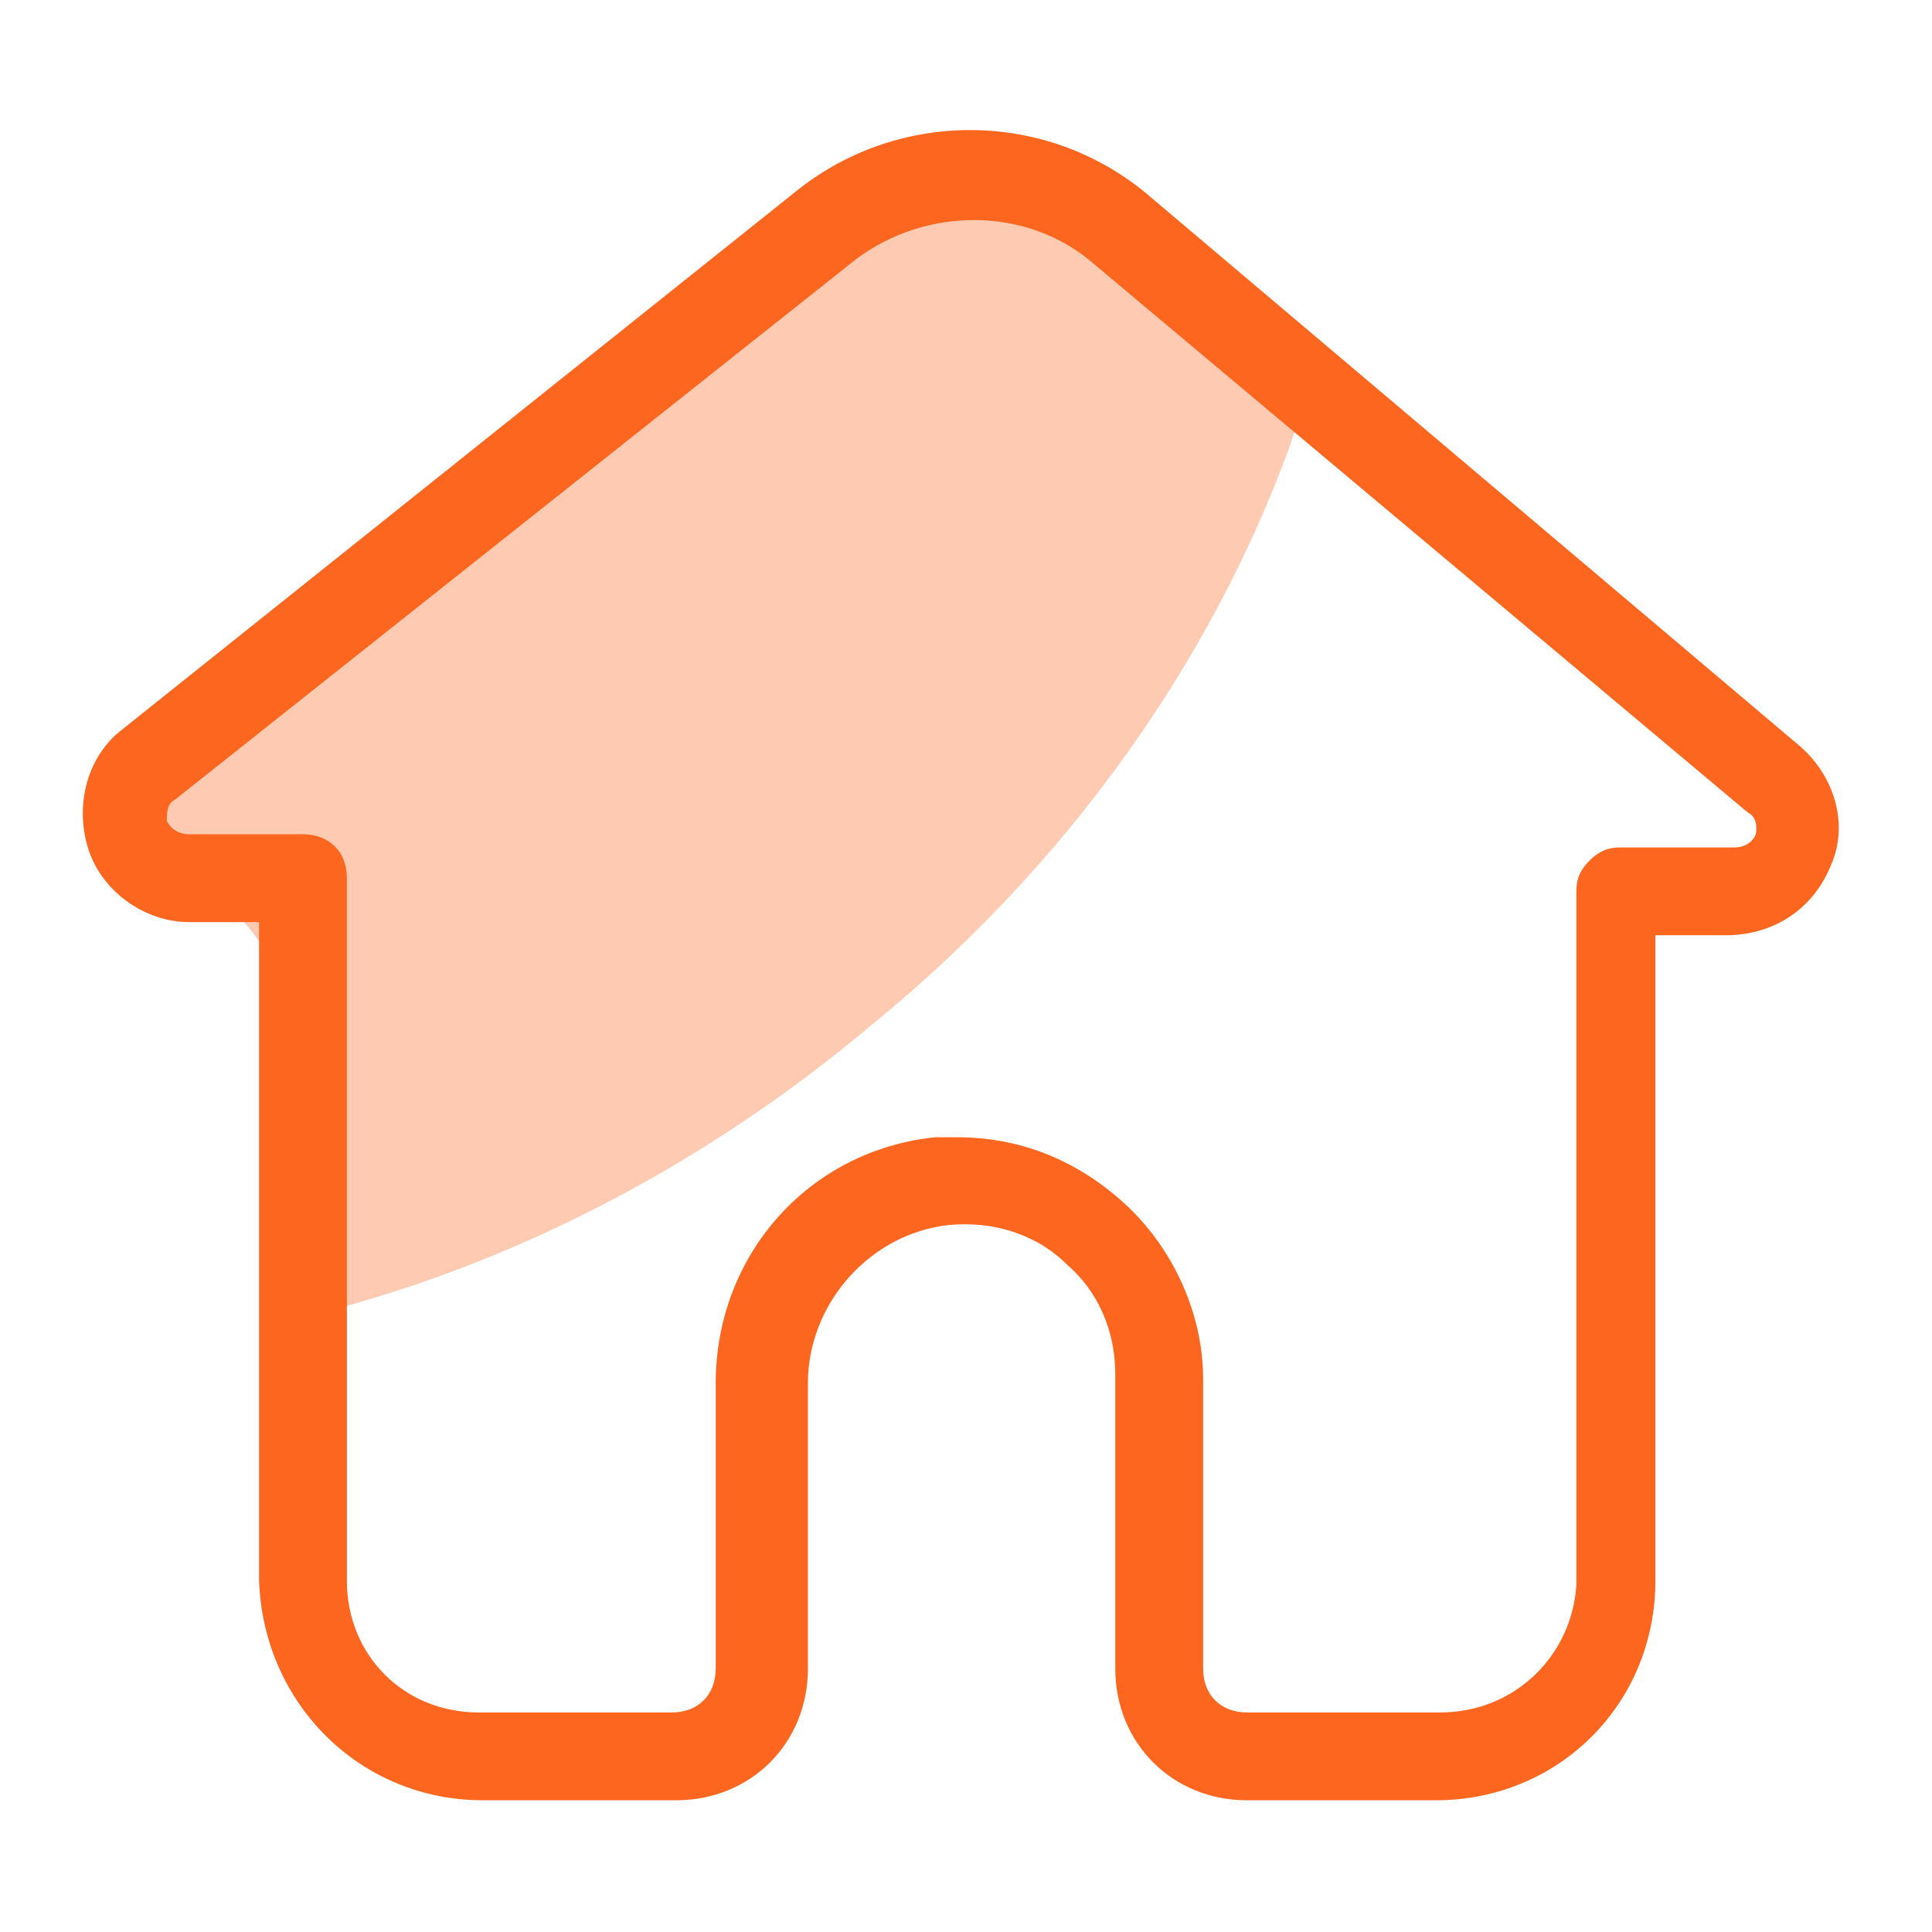 <?xml version="1.0" standalone="no"?><!DOCTYPE svg PUBLIC "-//W3C//DTD SVG 1.1//EN" "http://www.w3.org/Graphics/SVG/1.1/DTD/svg11.dtd"><svg t="1647487250880" class="icon" viewBox="0 0 1024 1024" version="1.1" xmlns="http://www.w3.org/2000/svg" p-id="16650" xmlns:xlink="http://www.w3.org/1999/xlink" width="50" height="50"><defs><style type="text/css"></style></defs><path d="M221.091 300.218C481.745 100.073 495.709 55.855 565.527 93.091c104.727 55.855 69.818 32.582 90.764 76.8 6.982 16.291 39.564 25.6 34.909 44.218-37.236 116.364-114.036 235.055-228.073 328.145-90.764 76.8-193.164 128-293.236 153.6-6.982 2.327-23.273 13.964-23.273 4.655 2.327-121.018 30.255-76.8 6.982-165.236-13.964-53.527-51.2-65.164-65.164-83.782-51.2-58.182 16.291-62.836 132.655-151.273z" fill="#FECAB2" p-id="16651"></path><path d="M761.018 954.182h-100.073c-39.564 0-69.818-30.255-69.818-69.818v-155.927c0-23.273-9.309-44.218-25.6-58.182-16.291-16.291-39.564-23.273-62.836-20.945-41.891 4.655-74.473 41.891-74.473 83.782V884.364c0 39.564-30.255 69.818-69.818 69.818H256c-65.164 0-116.364-51.2-118.691-116.364V488.727H100.073c-23.273 0-46.545-16.291-53.527-39.564-6.982-23.273 0-48.873 18.618-62.836L423.564 100.073c53.527-41.891 130.327-41.891 183.855 2.327L954.182 395.636c18.618 16.291 25.6 41.891 16.291 62.836-9.309 23.273-30.255 37.236-55.855 37.236h-37.236V837.818c0 65.164-51.2 116.364-116.364 116.364zM507.345 602.764c32.582 0 62.836 11.636 88.436 34.909 25.6 23.273 41.891 58.182 41.891 93.091V884.364c0 13.964 9.309 23.273 23.273 23.273h102.4c39.564 0 69.818-30.255 72.145-67.491V472.436c0-6.982 2.327-11.636 6.982-16.291 4.655-4.655 9.309-6.982 16.291-6.982h60.509c6.982 0 11.636-4.655 11.636-9.309 0-2.327 0-6.982-4.655-9.309L579.491 139.636c-34.909-30.255-88.436-30.255-125.673-2.327L93.091 423.564c-4.655 2.327-4.655 6.982-4.655 11.636 2.327 4.655 6.982 6.982 11.636 6.982h60.509c13.964 0 23.273 9.309 23.273 23.273v372.364c0 39.564 30.255 69.818 69.818 69.818H356.073c13.964 0 23.273-9.309 23.273-23.273v-151.273c0-67.491 48.873-123.345 116.364-130.327h11.636z" fill="#FC661F" p-id="16652"></path></svg>